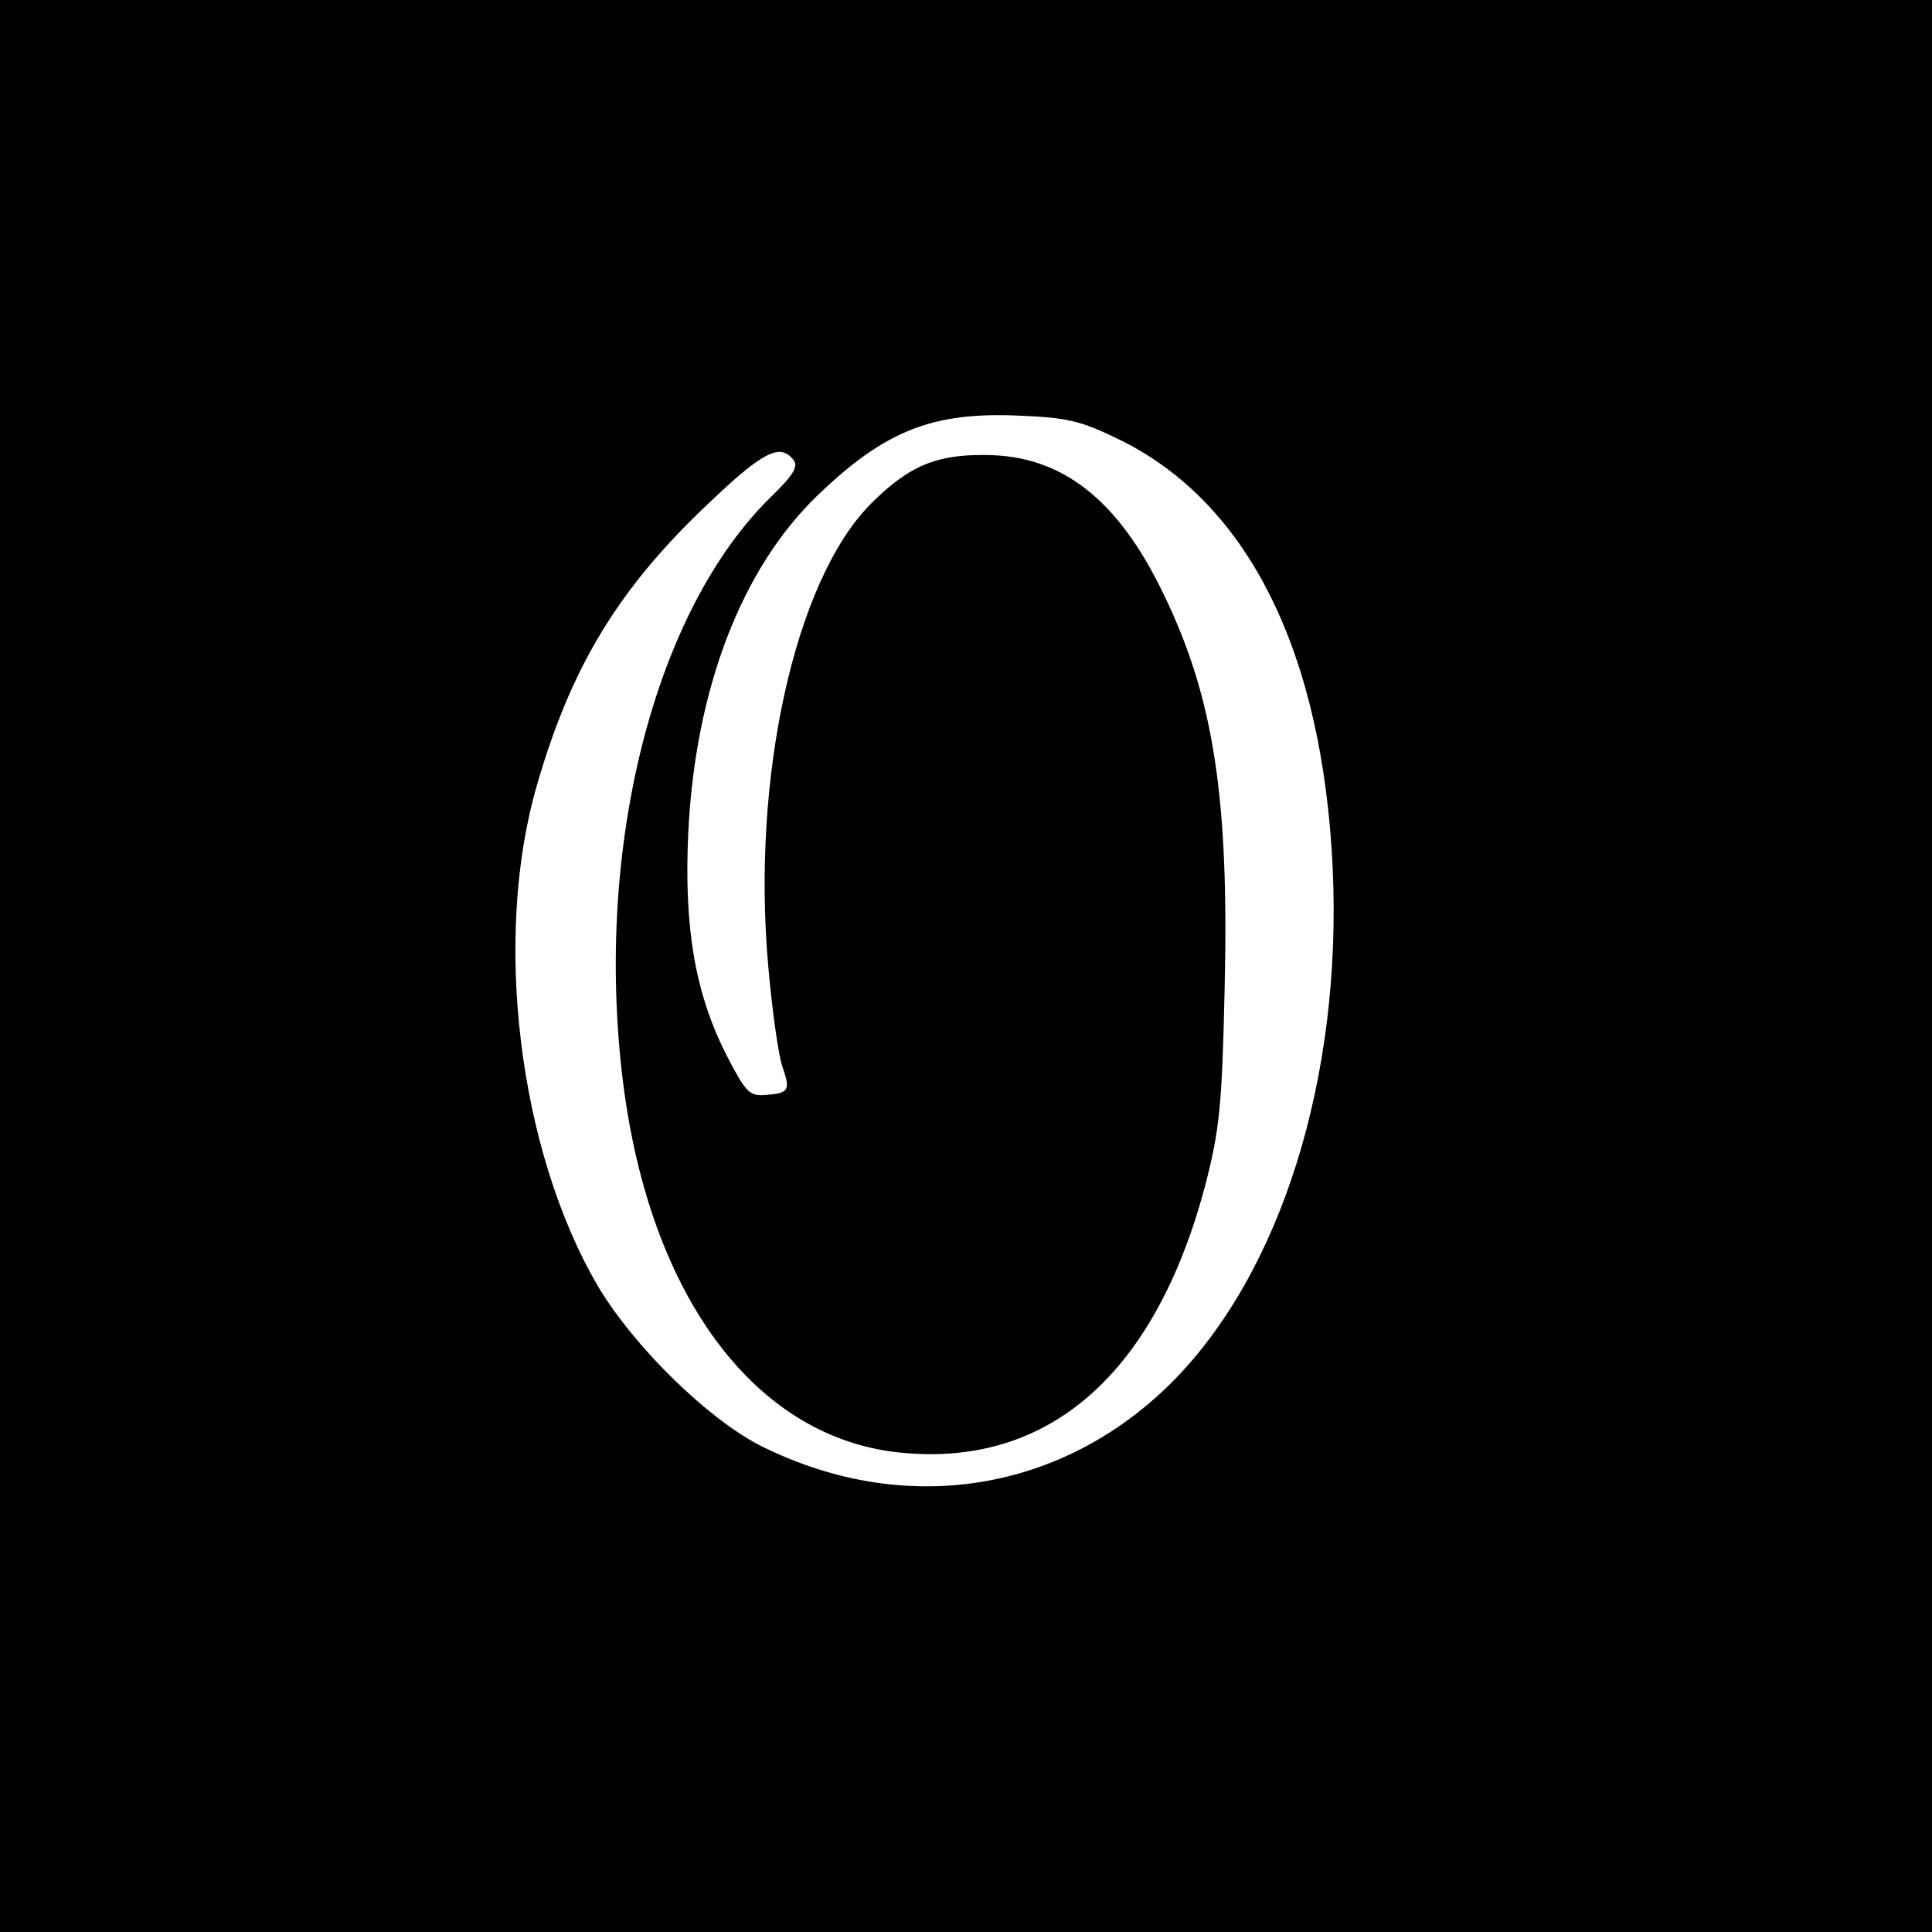 <?xml version="1.0" standalone="no"?>
<!DOCTYPE svg PUBLIC "-//W3C//DTD SVG 20010904//EN"
 "http://www.w3.org/TR/2001/REC-SVG-20010904/DTD/svg10.dtd">
<svg version="1.0" xmlns="http://www.w3.org/2000/svg"
 width="304pt" height="304pt" viewBox="0 0 304 304"
 preserveAspectRatio="xMidYMid meet">
<g transform="translate(0,304) scale(0.1,-0.1)"
fill="#000000" stroke="none">
<path d="M0 1520 l0 -1520 1520 0 1520 0 0 1520 0 1520 -1520 0 -1520 0 0
-1520z m1764 827 c201 -100 317 -334 333 -673 15 -329 -81 -637 -254 -810
-173 -172 -418 -211 -642 -101 -84 41 -203 157 -260 253 -125 213 -166 549
-96 789 54 187 129 310 270 443 85 81 112 95 133 69 9 -10 1 -24 -34 -58 -184
-179 -279 -551 -234 -919 42 -341 210 -565 440 -586 232 -22 399 126 477 423
22 86 26 124 30 309 7 298 -17 456 -96 619 -72 150 -161 219 -281 219 -78 1
-121 -18 -180 -77 -119 -120 -188 -430 -161 -729 6 -68 16 -139 22 -156 13
-38 11 -42 -27 -45 -25 -2 -31 5 -61 63 -49 97 -67 199 -60 350 11 226 84 416
204 531 106 102 181 131 316 125 77 -3 98 -8 161 -39z"/>
</g>
</svg>

